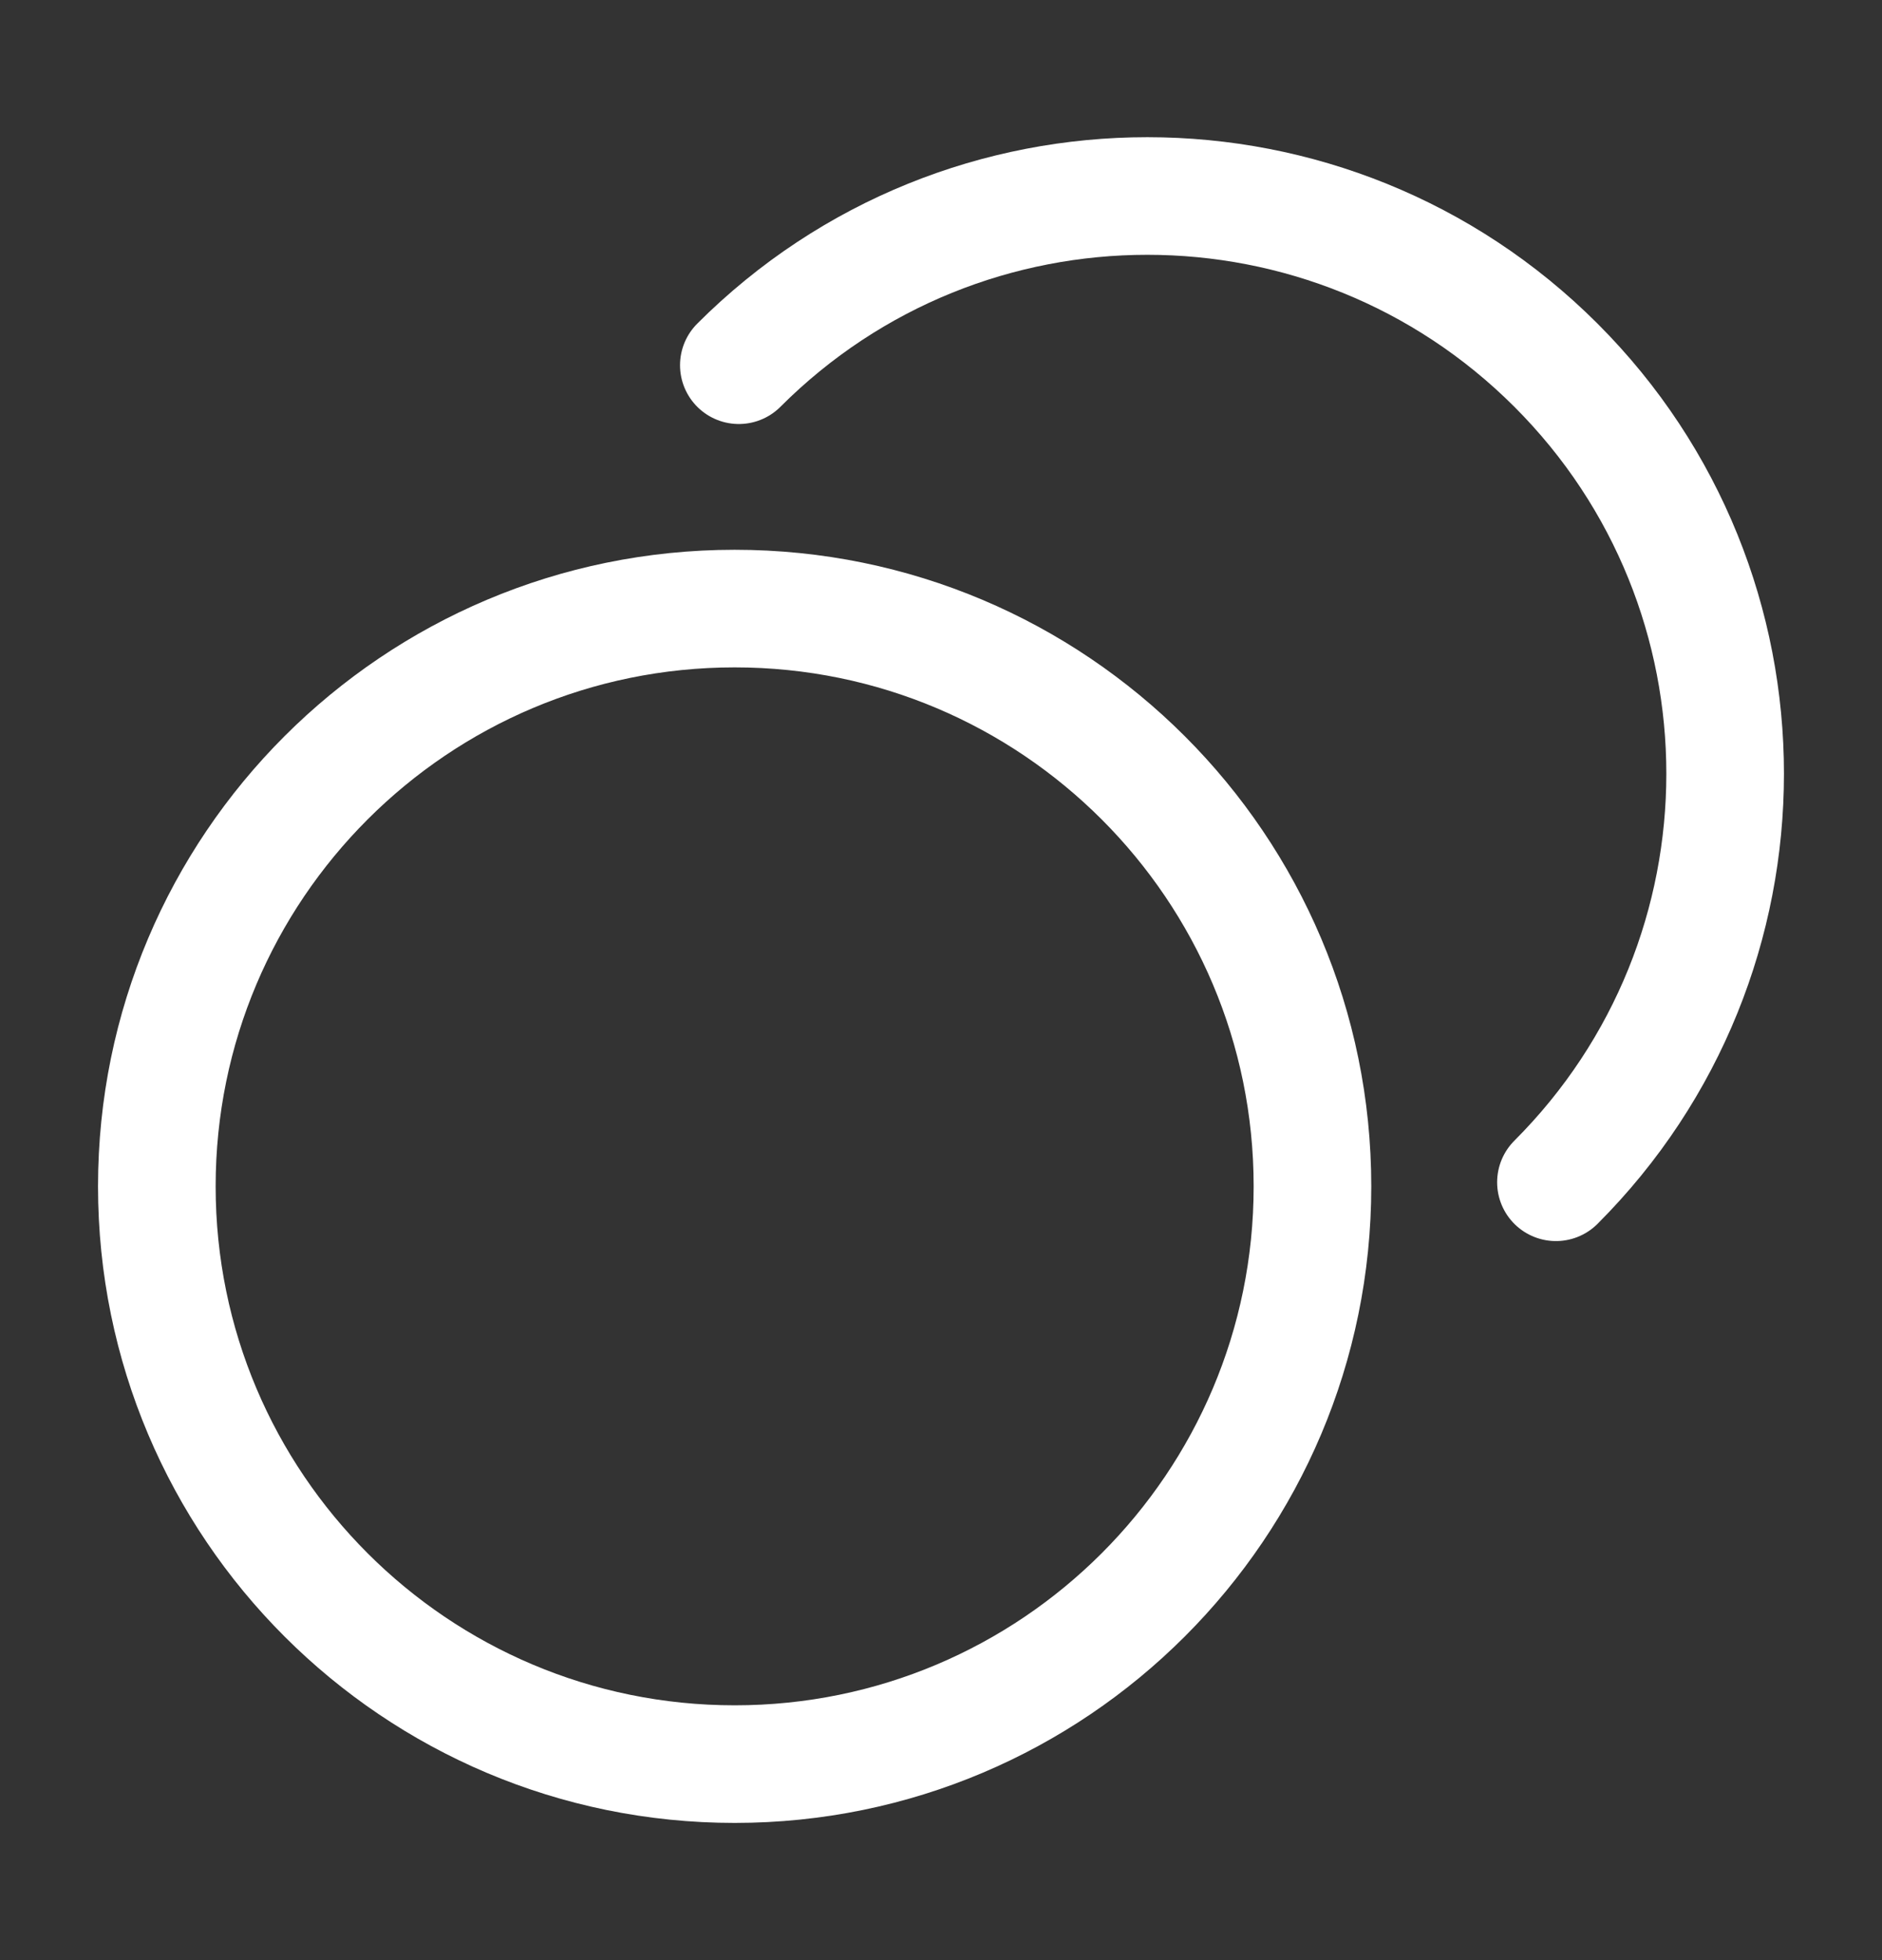 <svg width="24" height="25" viewBox="0 0 24 25" fill="none" xmlns="http://www.w3.org/2000/svg">
<rect x="0" y="0" width="24" height="25" fill="#333333" stroke="none"/>
<path d="M9.422 4.658C12.299 1.78 16.964 1.781 19.842 4.658C22.719 7.535 22.719 12.201 19.842 15.079M16.737 15.131C16.737 19.201 13.438 22.5 9.369 22.5C5.299 22.5 2 19.201 2 15.131C2 11.061 5.299 7.762 9.369 7.762C13.438 7.762 16.737 11.061 16.737 15.131Z" stroke="white" stroke-width="1.5" stroke-linecap="round" stroke-linejoin="round"/>
</svg>
